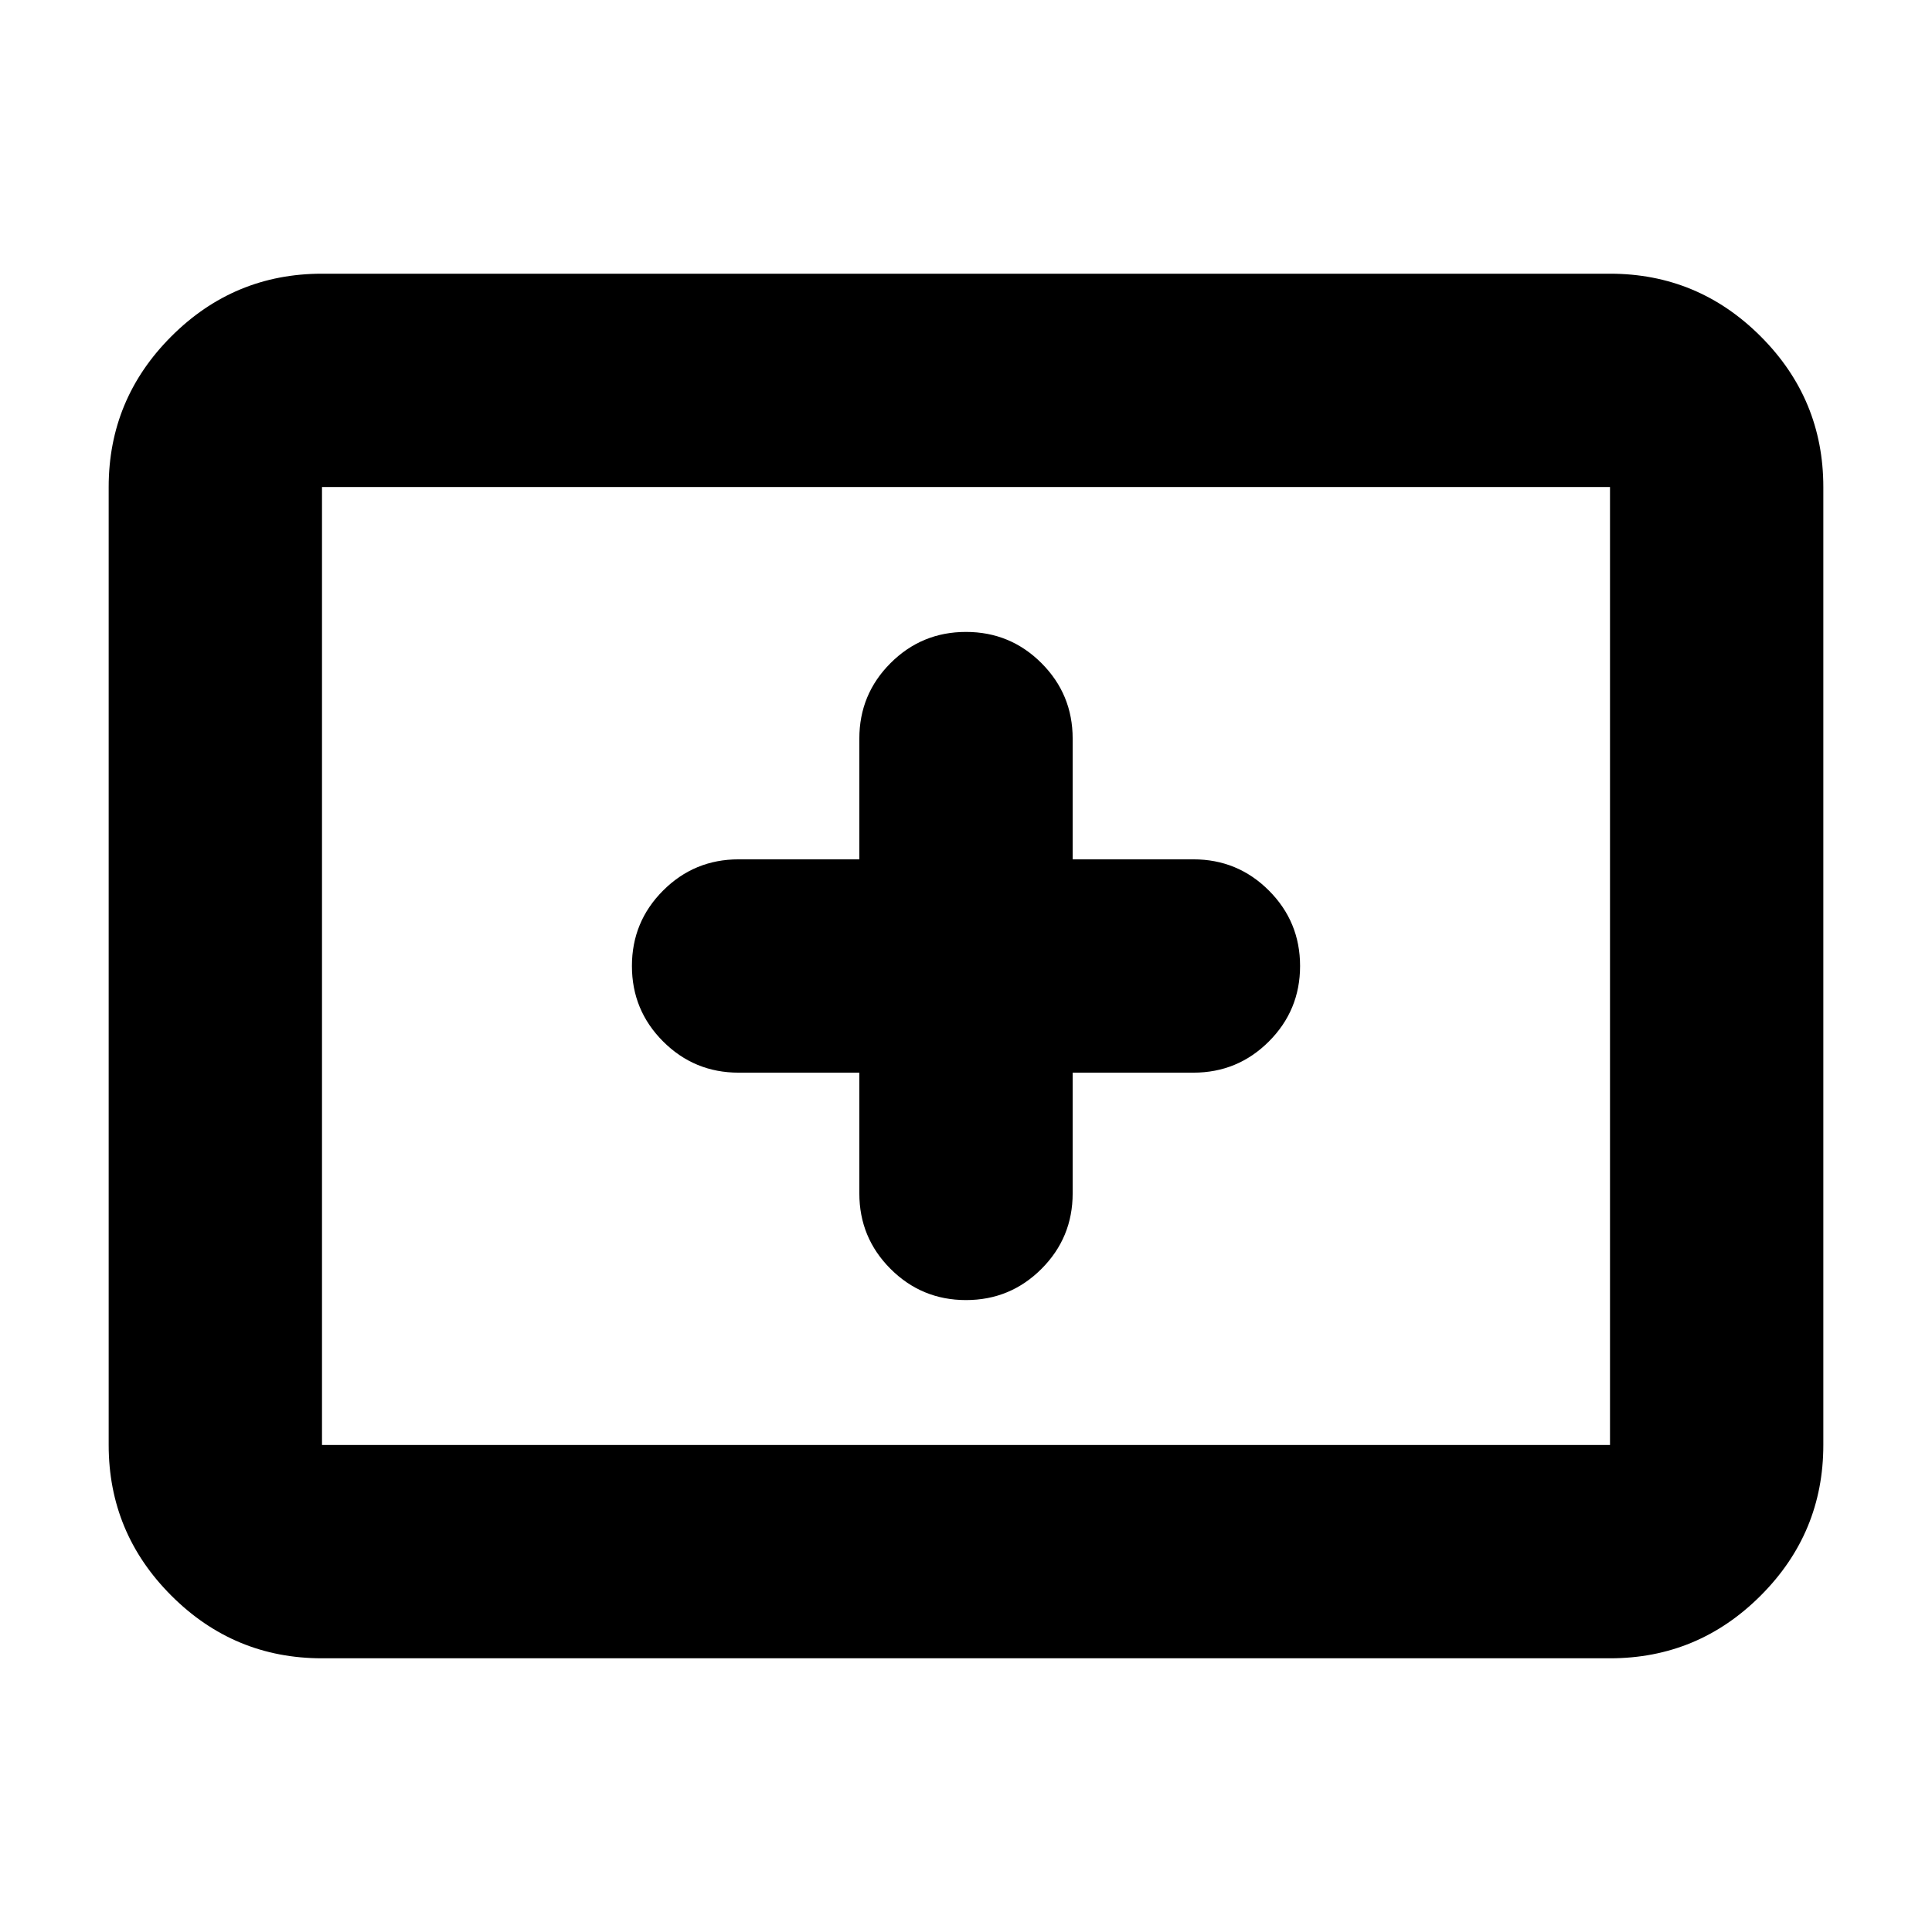 <svg xmlns="http://www.w3.org/2000/svg" height="24" viewBox="0 -960 960 960" width="24"><path d="M160-136q-43.72 0-74.86-31.14Q54-198.27 54-242v-476q0-43.72 31.14-74.86T160-824h640q43.72 0 74.86 31.14T906-718v476q0 43.73-31.14 74.86Q843.72-136 800-136H160Zm0-106h640v-476H160v476Zm0 0v-476 476Zm267-185v60q0 22 15.5 37.5T480-314q22 0 37.5-15.5T533-367v-60h60q22 0 37.5-15.5T646-480q0-22-15.5-37.5T593-533h-60v-60q0-22-15.5-37.5T480-646q-22 0-37.5 15.5T427-593v60h-60q-22 0-37.5 15.5T314-480q0 22 15.5 37.5T367-427h60Z"/></svg>